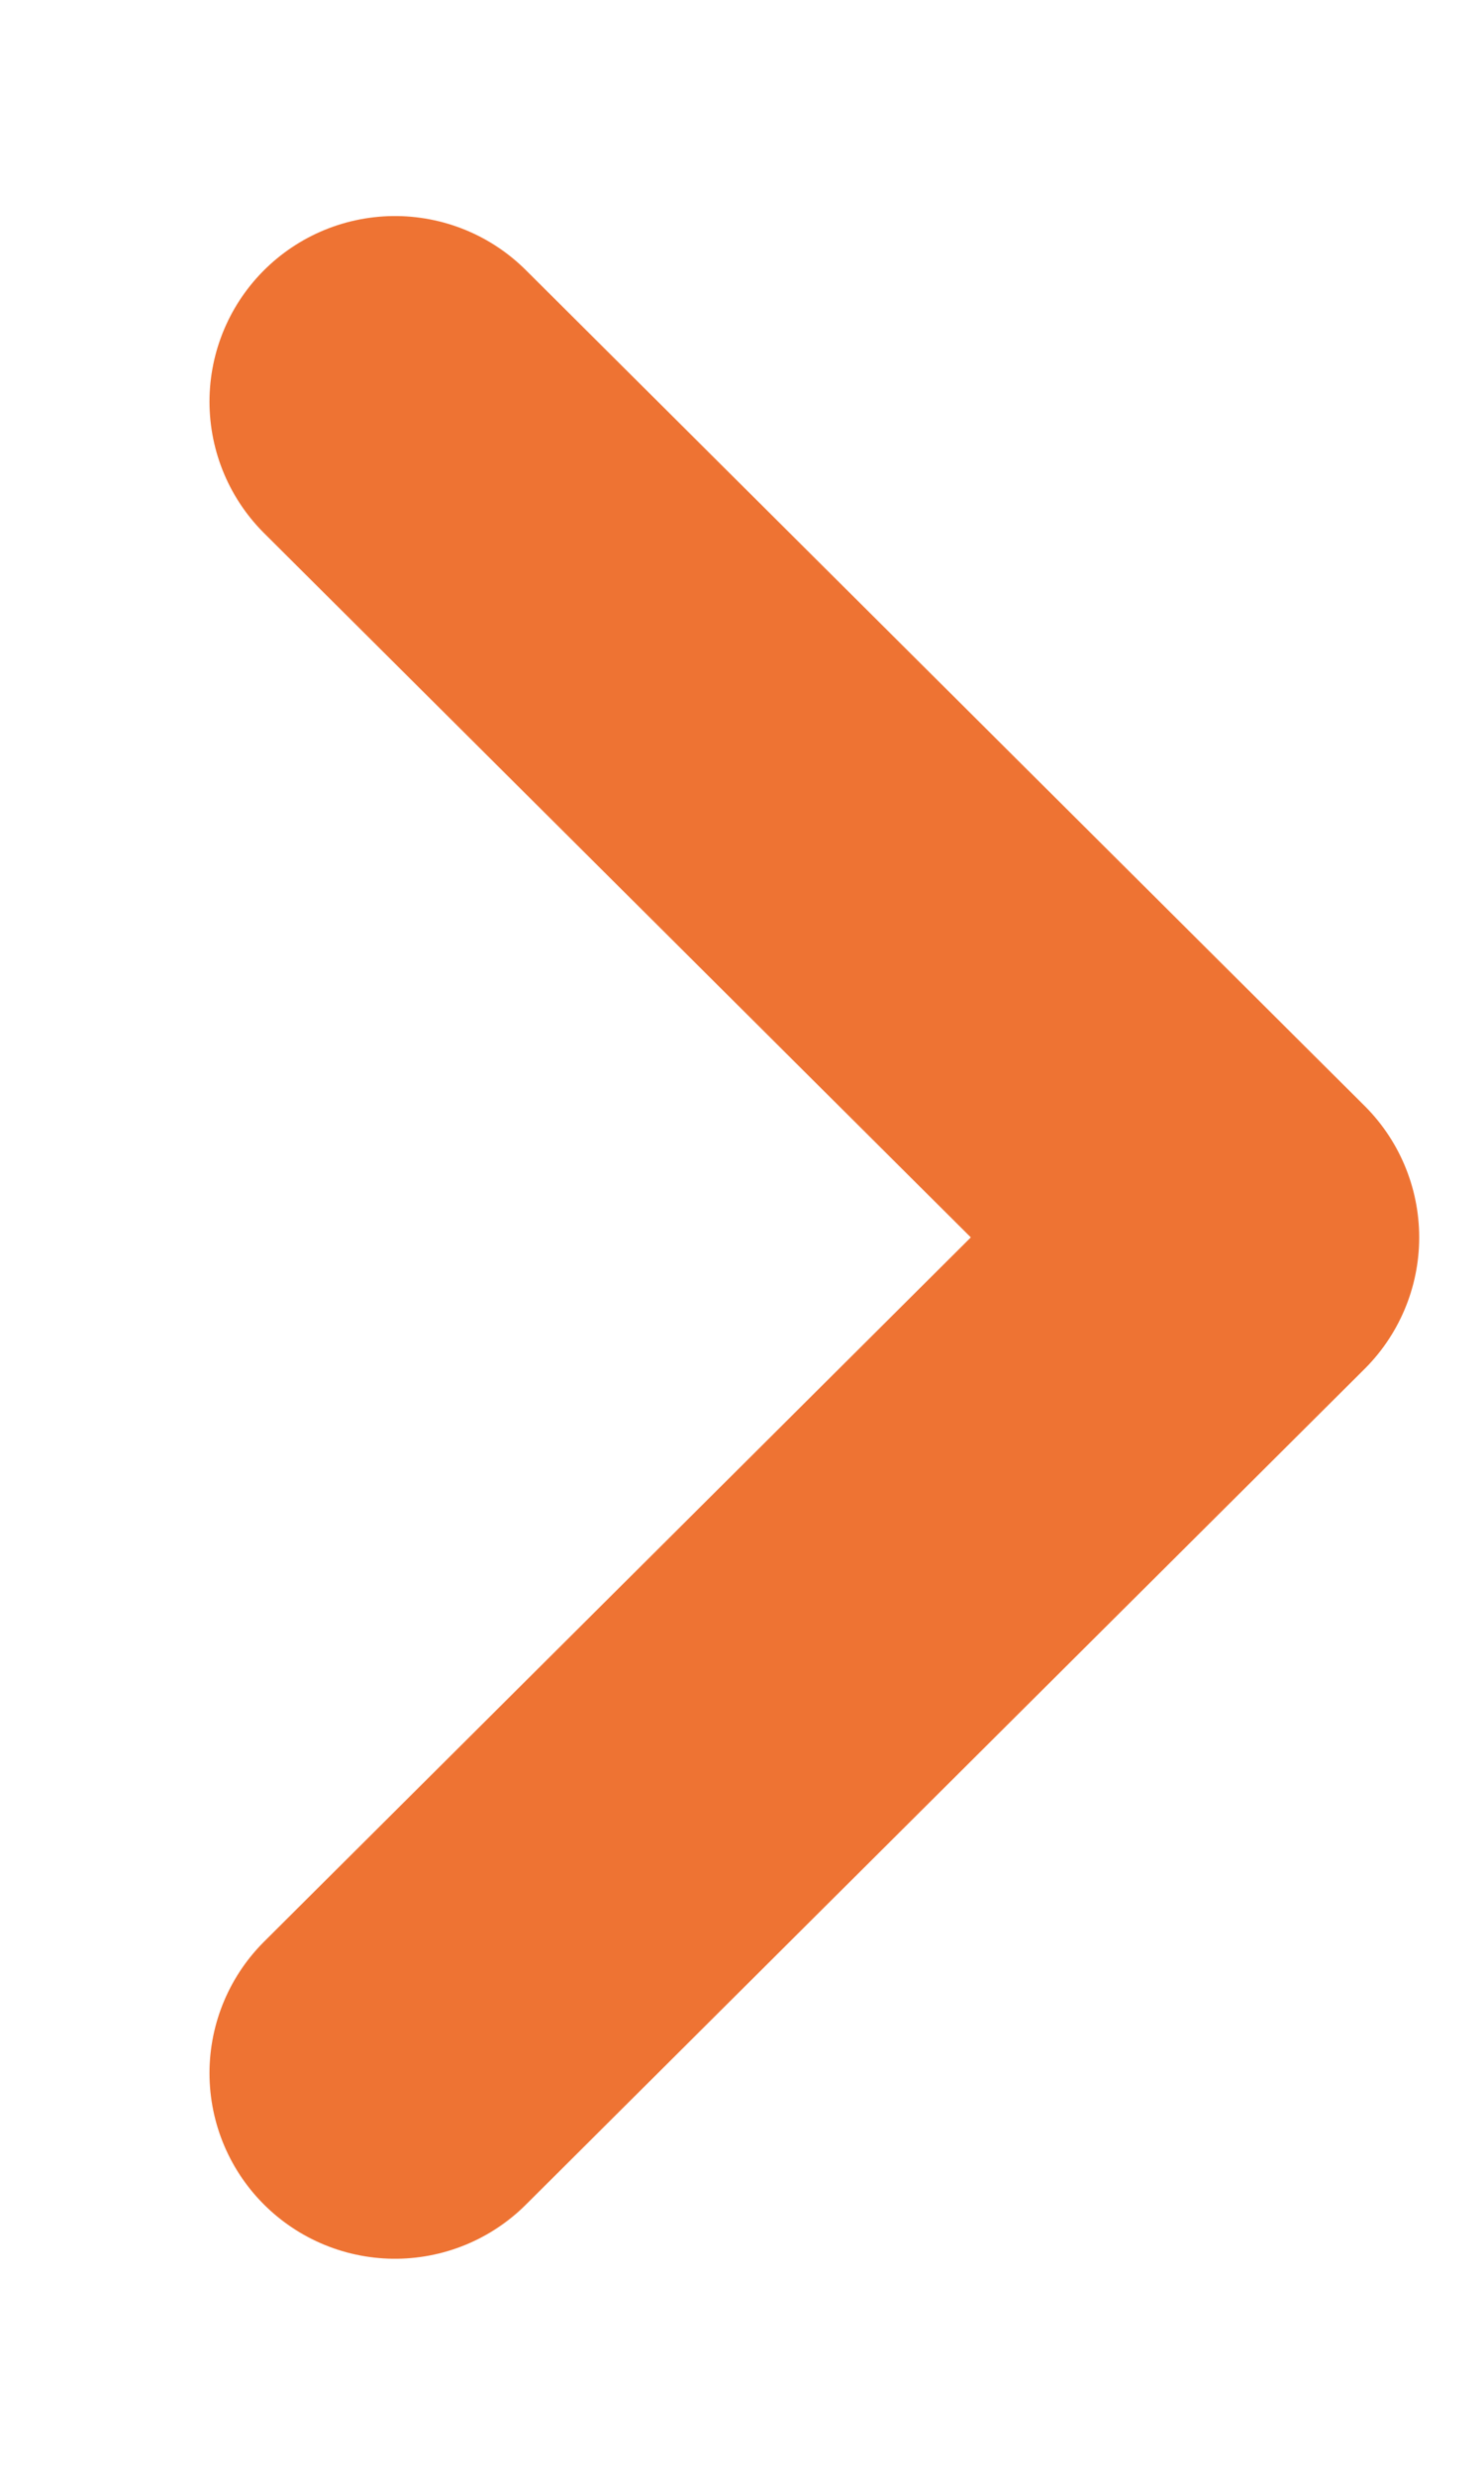 <svg width="6" height="10" viewBox="0 0 6 10" fill="none" xmlns="http://www.w3.org/2000/svg">
<path d="M1.597 8.377L4.988 5L1.597 1.623" stroke="#EE7333" stroke-width="1.5" stroke-linecap="round" stroke-linejoin="round"/>
</svg>
